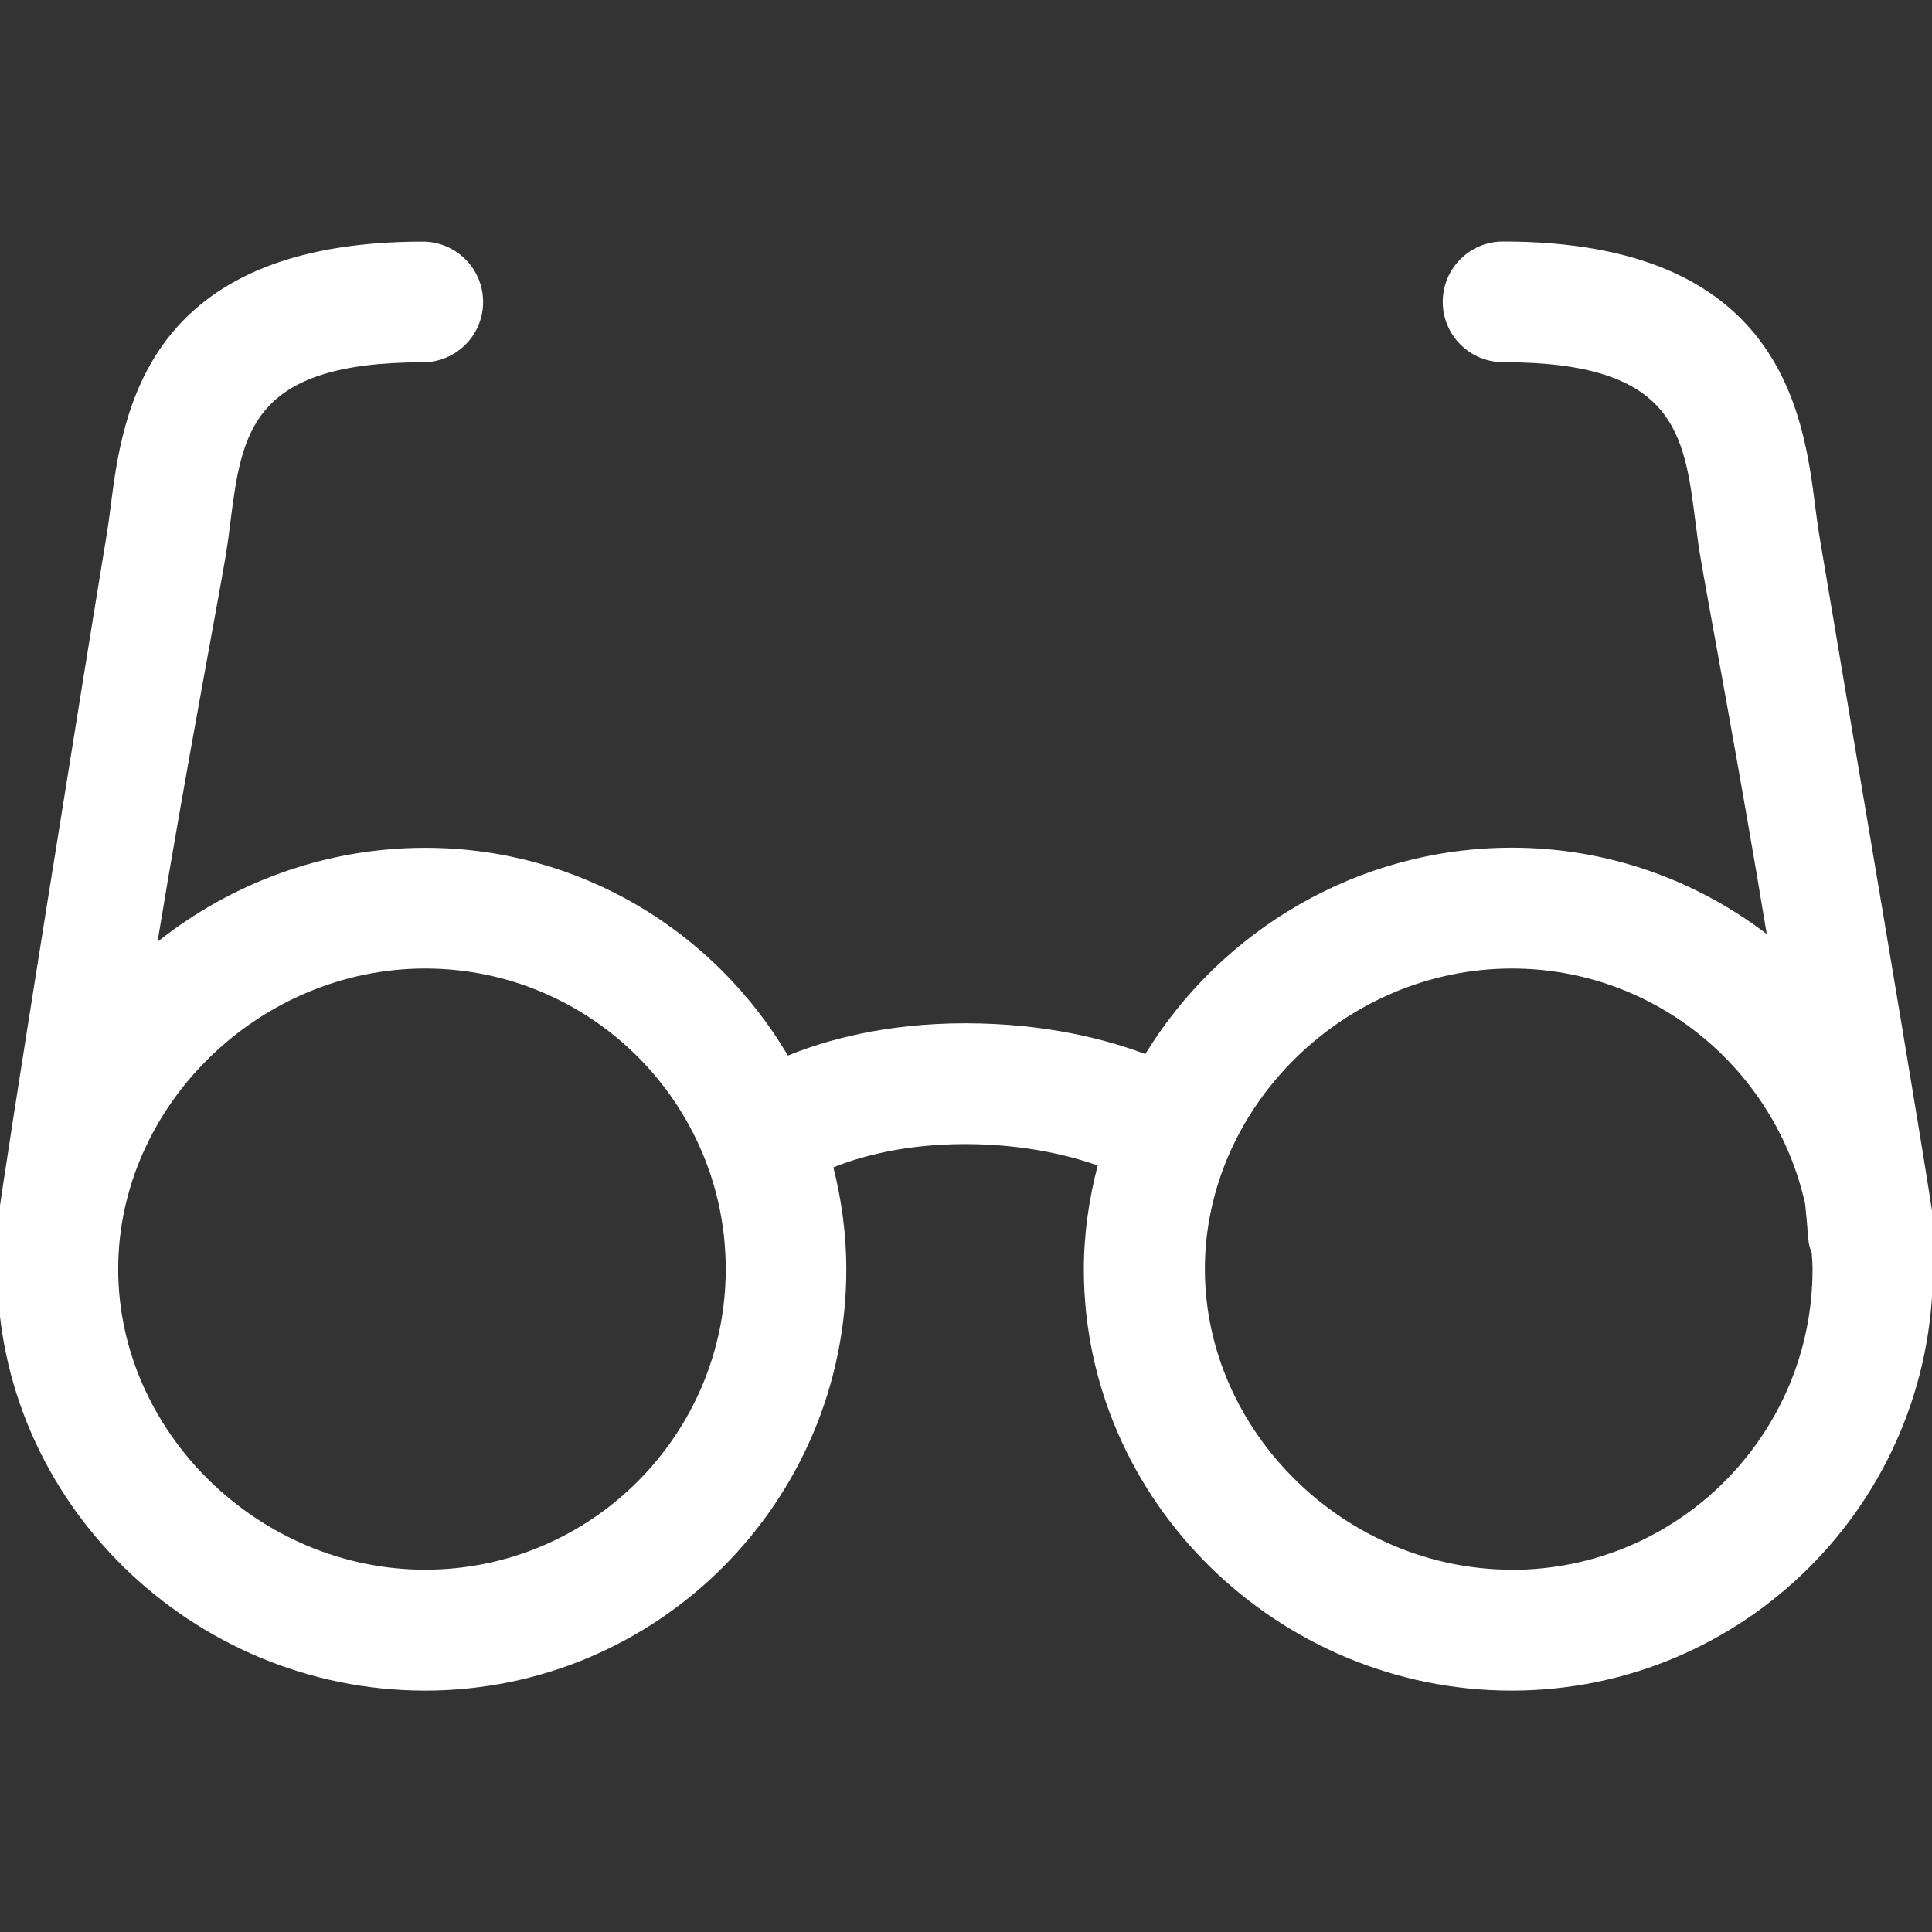 <!-- Generated by IcoMoon.io -->
<svg version="1.1" xmlns="http://www.w3.org/2000/svg" width="17" height="17" viewBox="0 0 17 17">
<rect x="0" y="0" width="17" height="17" fill="#333333" stroke="none"/>
<title>eyeglasses</title>
<path fill="#fff" d="M17.023 10.821c-0.016-0.23-0.88-5.301-1.015-6.113-0.013-0.078-0.023-0.161-0.035-0.248-0.104-0.816-0.299-2.335-2.747-2.335-0.294 0-0.531 0.238-0.531 0.531s0.238 0.531 0.531 0.531c1.513 0 1.593 0.621 1.693 1.408 0.013 0.101 0.025 0.197 0.040 0.287 0.062 0.374 0.344 1.862 0.587 3.337-0.623-0.475-1.399-0.76-2.243-0.76-1.355 0-2.562 0.73-3.225 1.816-0.319-0.121-0.86-0.271-1.584-0.271-0.713 0-1.237 0.152-1.561 0.284-0.645-1.093-1.831-1.828-3.192-1.828-0.884 0-1.706 0.311-2.355 0.827 0.246-1.494 0.538-3.022 0.601-3.404 0.015-0.090 0.028-0.186 0.040-0.287 0.101-0.787 0.181-1.408 1.693-1.408 0.294 0 0.531-0.238 0.531-0.531s-0.238-0.531-0.531-0.531c-2.448 0-2.643 1.519-2.747 2.335-0.011 0.087-0.022 0.17-0.035 0.248-0.135 0.812-0.946 5.85-0.962 6.080-0.004 0.051 0.002 0.1 0.012 0.148-0.005 0.077-0.012 0.153-0.012 0.231 0 2.048 1.716 3.708 3.763 3.708s3.708-1.66 3.708-3.708c0-0.31-0.042-0.609-0.114-0.896 0.218-0.088 0.611-0.205 1.159-0.205 0.534 0 0.937 0.107 1.167 0.188-0.076 0.293-0.122 0.597-0.122 0.913 0 2.048 1.716 3.708 3.763 3.708s3.708-1.66 3.708-3.708c0-0.056-0.006-0.11-0.008-0.165 0.016-0.058 0.025-0.118 0.020-0.182zM3.741 13.812c-1.464 0-2.701-1.212-2.701-2.645s1.237-2.645 2.701-2.645c1.459 0 2.645 1.187 2.645 2.645s-1.187 2.645-2.645 2.645zM13.303 13.812c-1.464 0-2.701-1.212-2.701-2.645s1.237-2.645 2.701-2.645c1.262 0 2.318 0.888 2.581 2.072 0.011 0.108 0.020 0.21 0.027 0.304 0.003 0.045 0.015 0.087 0.031 0.127 0.003 0.048 0.007 0.095 0.007 0.143 0 1.459-1.187 2.645-2.645 2.645z"></path>
</svg>
